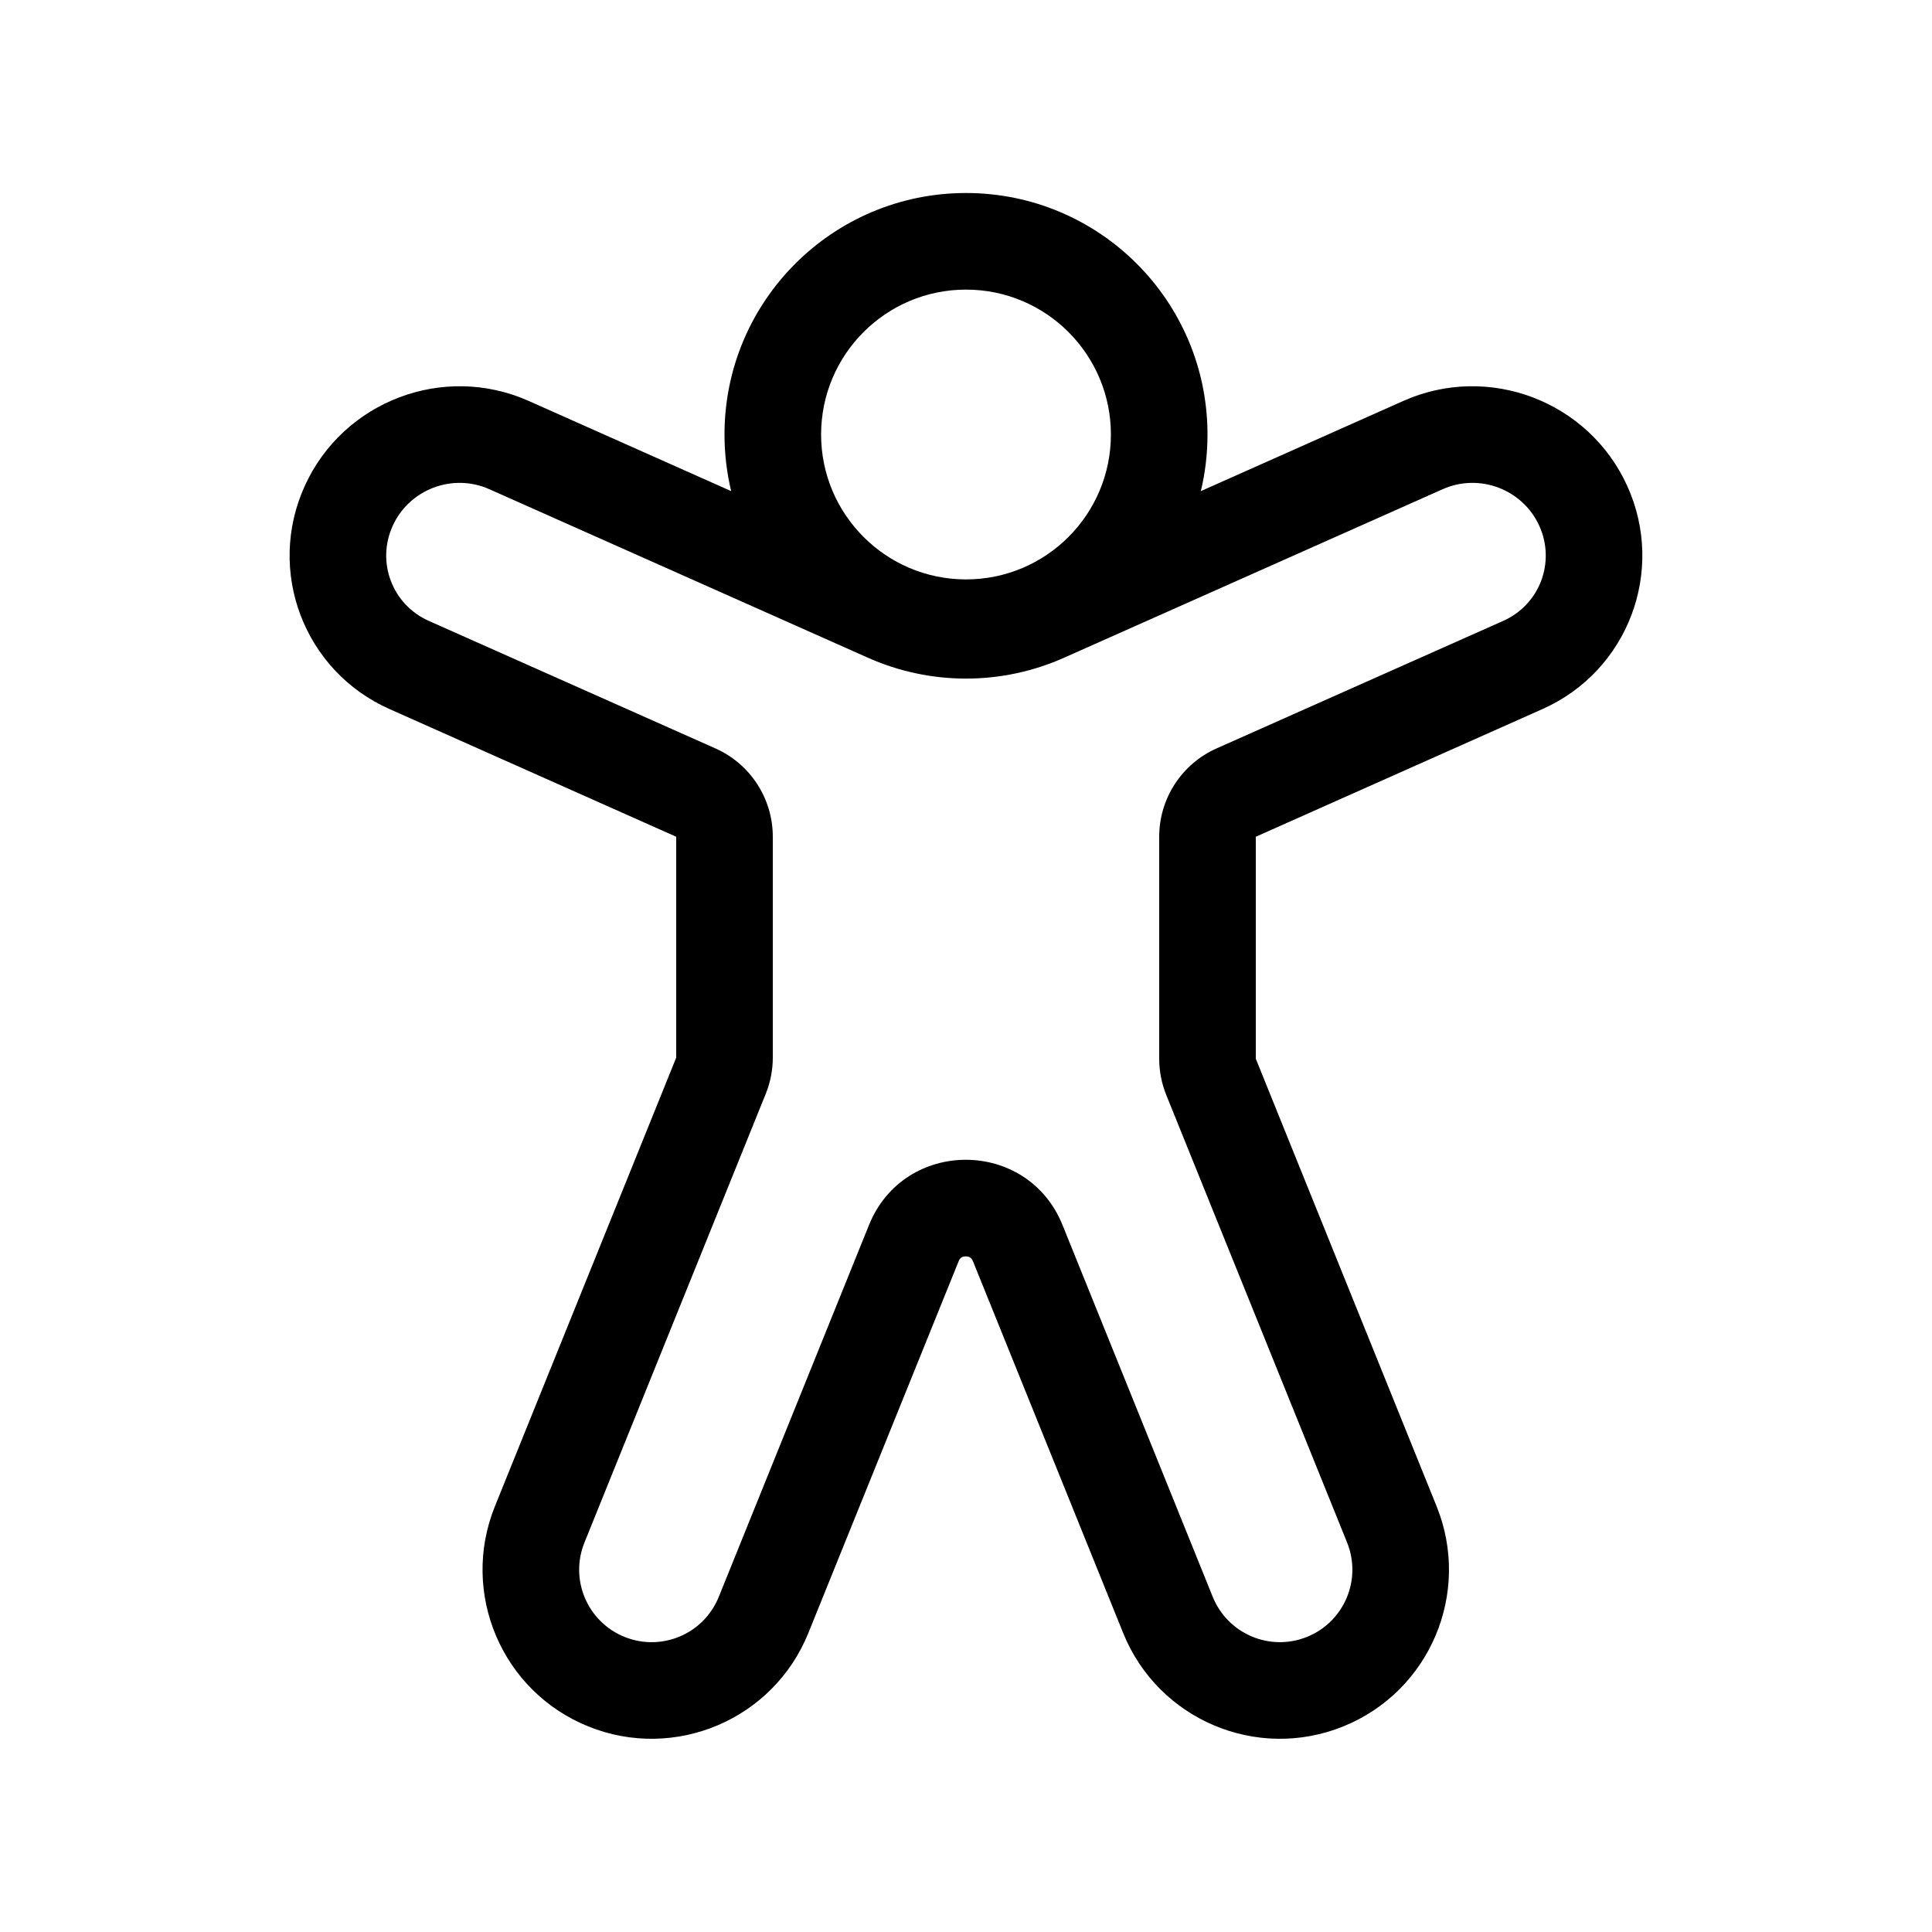 <svg xmlns="http://www.w3.org/2000/svg" viewBox="0 0 20 20" fill="none"><path d="M8.5 4.498C8.5 3.67 9.172 2.998 10 2.998C10.829 2.998 11.5 3.67 11.5 4.498C11.5 5.326 10.829 5.998 10 5.998C9.172 5.998 8.5 5.326 8.5 4.498ZM10 1.998C8.619 1.998 7.5 3.117 7.5 4.498C7.5 4.7 7.524 4.896 7.569 5.084L5.472 4.15C4.59 3.758 3.554 4.152 3.155 5.03C2.754 5.912 3.147 6.947 4.032 7.34L7 8.662L7 10.949L5.123 15.594C4.761 16.49 5.194 17.51 6.09 17.872C6.986 18.234 8.006 17.801 8.368 16.905L9.924 13.056C9.933 13.033 9.944 13.023 9.952 13.018C9.962 13.011 9.978 13.006 9.998 13.006C10.017 13.006 10.033 13.011 10.043 13.018C10.052 13.023 10.062 13.033 10.072 13.056L11.627 16.905C11.989 17.801 13.009 18.234 13.905 17.872C14.801 17.51 15.234 16.49 14.872 15.594L13 10.96V8.662L15.968 7.34C16.852 6.947 17.245 5.912 16.845 5.03C16.446 4.152 15.41 3.758 14.528 4.15L12.431 5.084C12.476 4.896 12.5 4.7 12.5 4.498C12.5 3.117 11.381 1.998 10 1.998ZM4.065 5.444C4.237 5.065 4.685 4.895 5.065 5.064L8.983 6.808C9.63 7.097 10.37 7.097 11.017 6.808L14.935 5.064C15.315 4.895 15.763 5.065 15.935 5.444C16.105 5.82 15.939 6.259 15.562 6.427L12.593 7.748C12.232 7.909 12 8.267 12 8.662V10.96C12 11.088 12.025 11.216 12.073 11.335L13.945 15.968C14.1 16.352 13.915 16.79 13.53 16.945C13.146 17.1 12.709 16.914 12.554 16.53L10.999 12.681C10.635 11.781 9.36 11.781 8.996 12.681L7.441 16.53C7.286 16.915 6.849 17.1 6.465 16.945C6.081 16.79 5.895 16.353 6.05 15.969L7.927 11.323C7.975 11.204 8 11.077 8 10.949V8.662C8 8.267 7.768 7.909 7.407 7.748L4.438 6.427C4.061 6.259 3.894 5.82 4.065 5.444Z" fill="currentColor"/></svg>